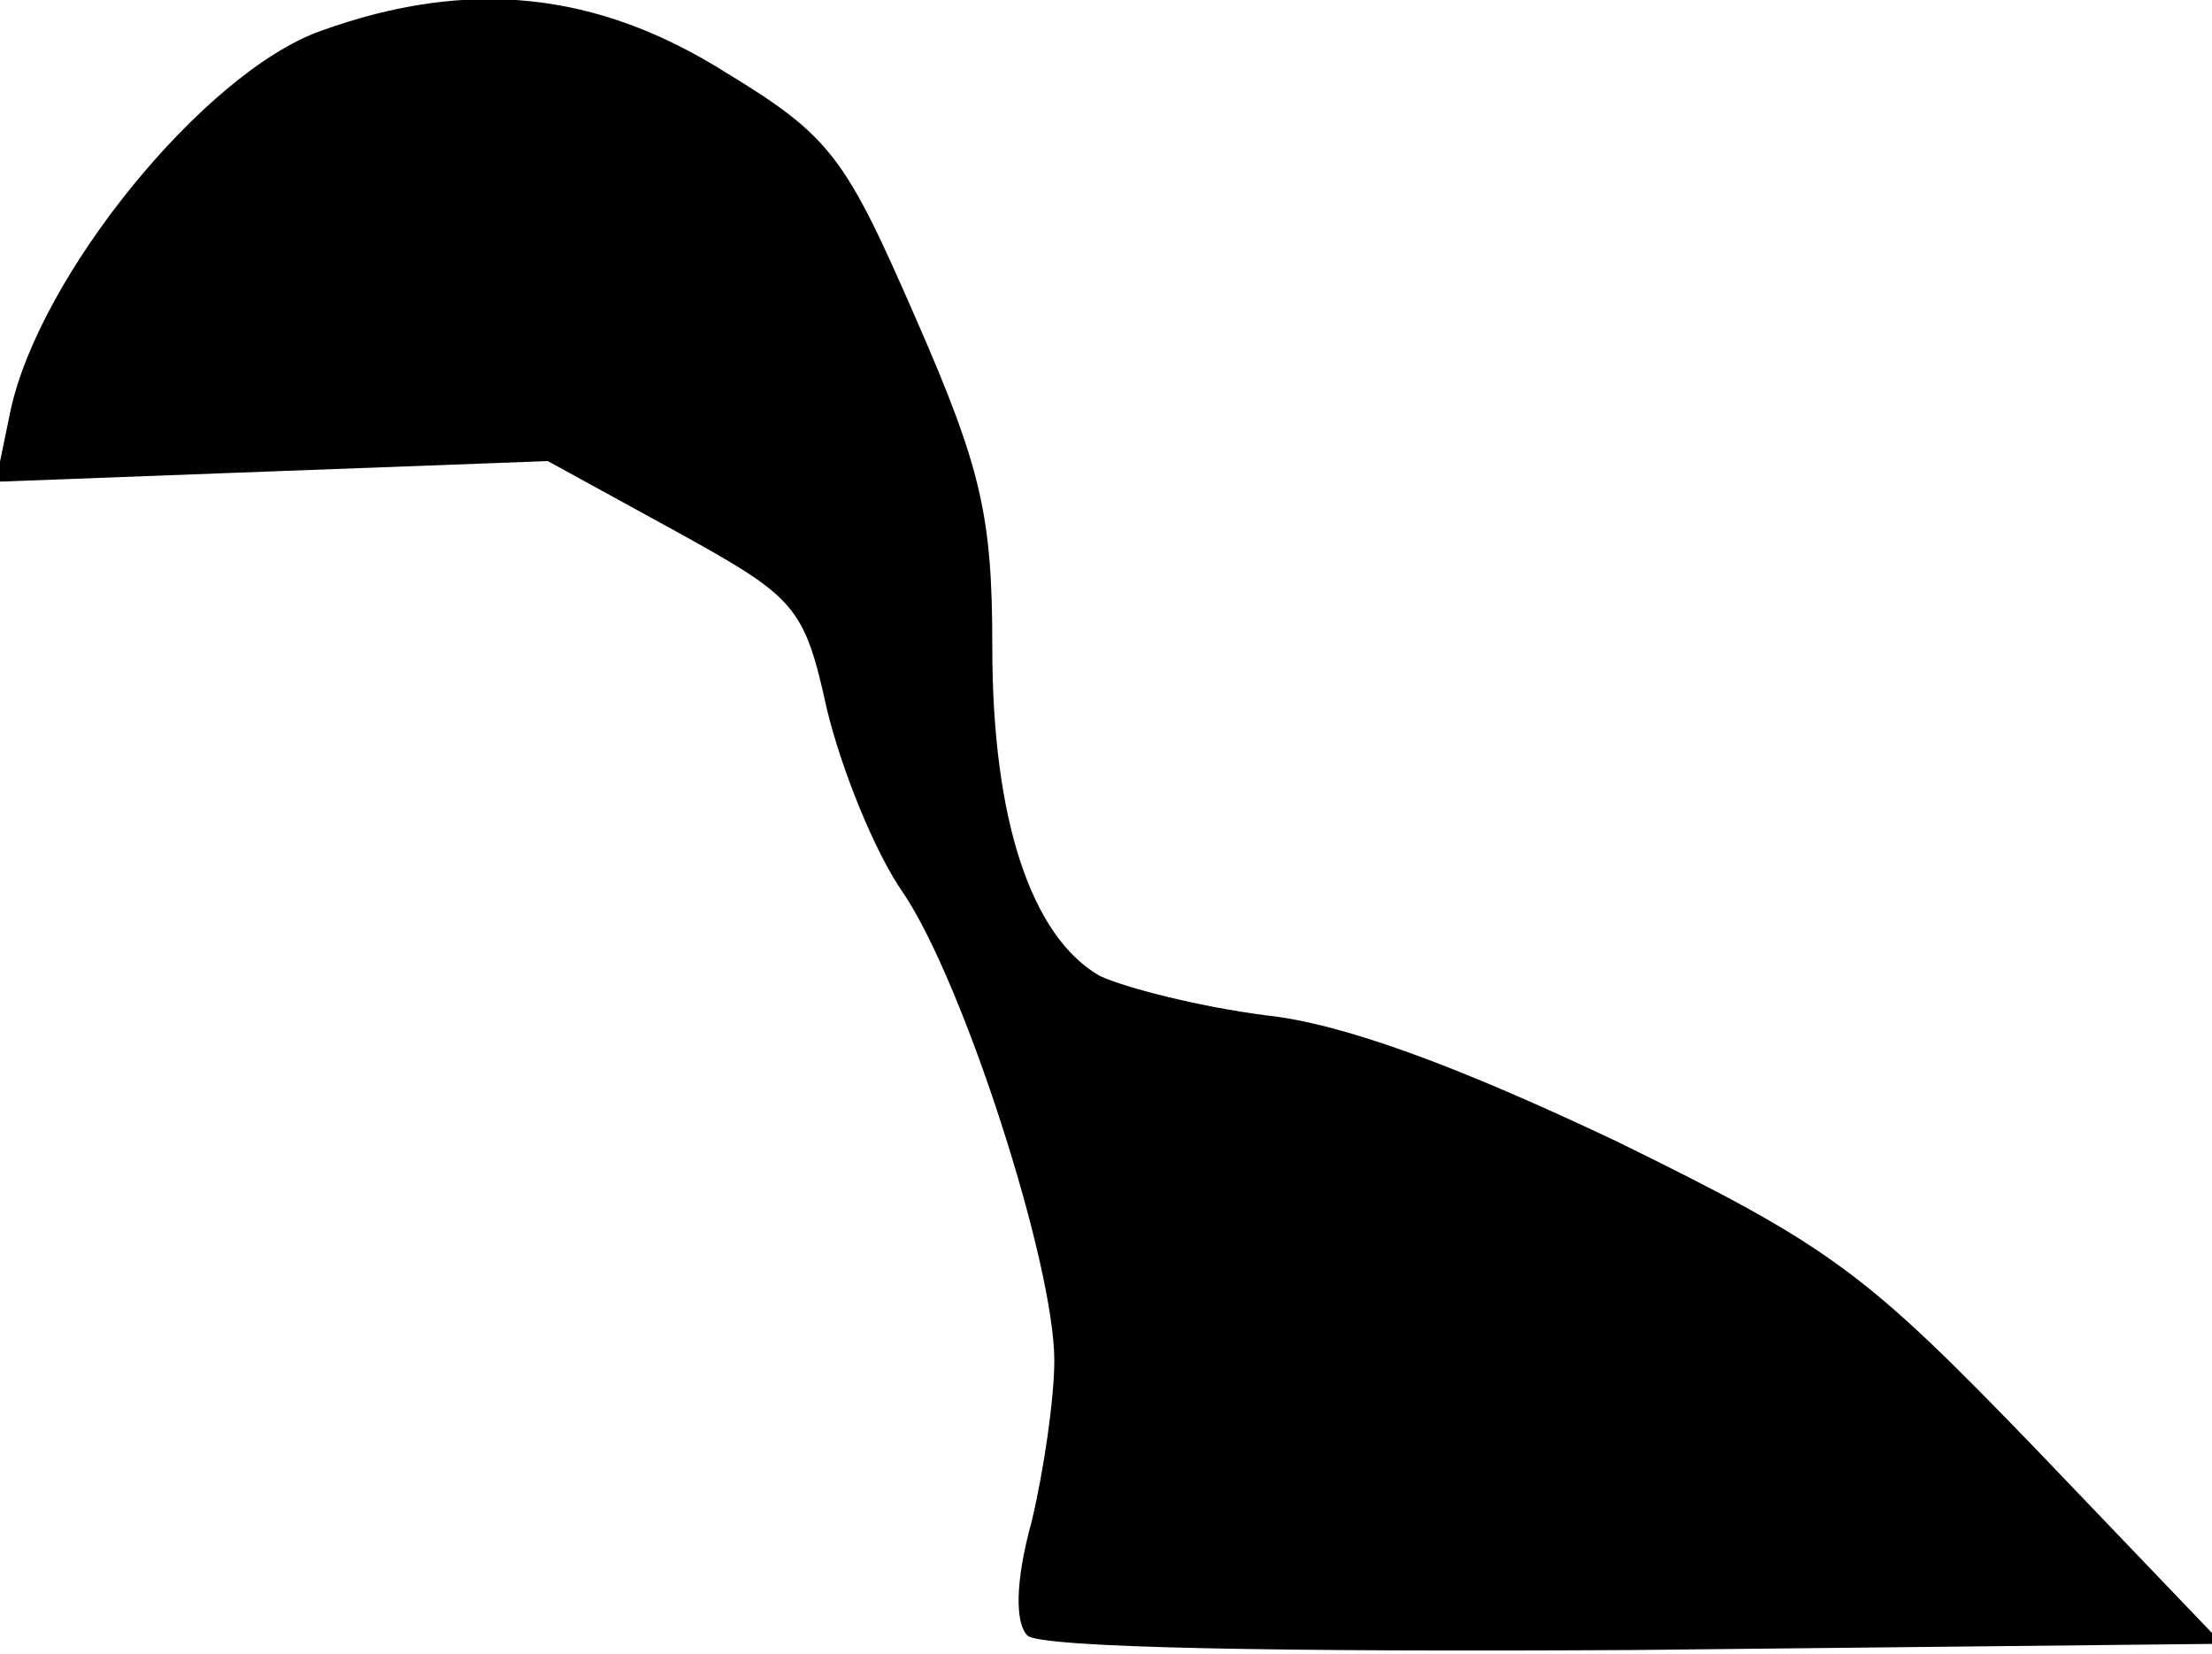 <?xml version="1.0" standalone="no"?>
<!DOCTYPE svg PUBLIC "-//W3C//DTD SVG 20010904//EN"
 "http://www.w3.org/TR/2001/REC-SVG-20010904/DTD/svg10.dtd">
<svg version="1.0" xmlns="http://www.w3.org/2000/svg"
 width="107pt" height="80pt" viewBox="0 0 107 80"
 preserveAspectRatio="xMidYMid meet">
<g transform="translate(0,80) scale(0.1,-0.1)"
fill="#000000" stroke="none">
<path fill="#000000" stroke="none" d="M155 785 c-56 -20 -136 -118 -150 -184
l-7 -34 133 5 134 5 62 -34 c58 -32 62 -36 73 -86 7 -29 23 -69 37 -89 29 -43
73 -179 73 -226 0 -18 -5 -53 -11 -78 -8 -29 -8 -49 -2 -55 6 -6 123 -8 294
-7 l284 3 -90 94 c-83 86 -99 98 -203 149 -76 36 -132 57 -170 61 -31 4 -67
13 -80 19 -33 19 -52 75 -52 159 0 63 -5 86 -37 159 -34 78 -41 88 -92 119
-62 39 -124 46 -196 20z"/>
</g>
</svg>
